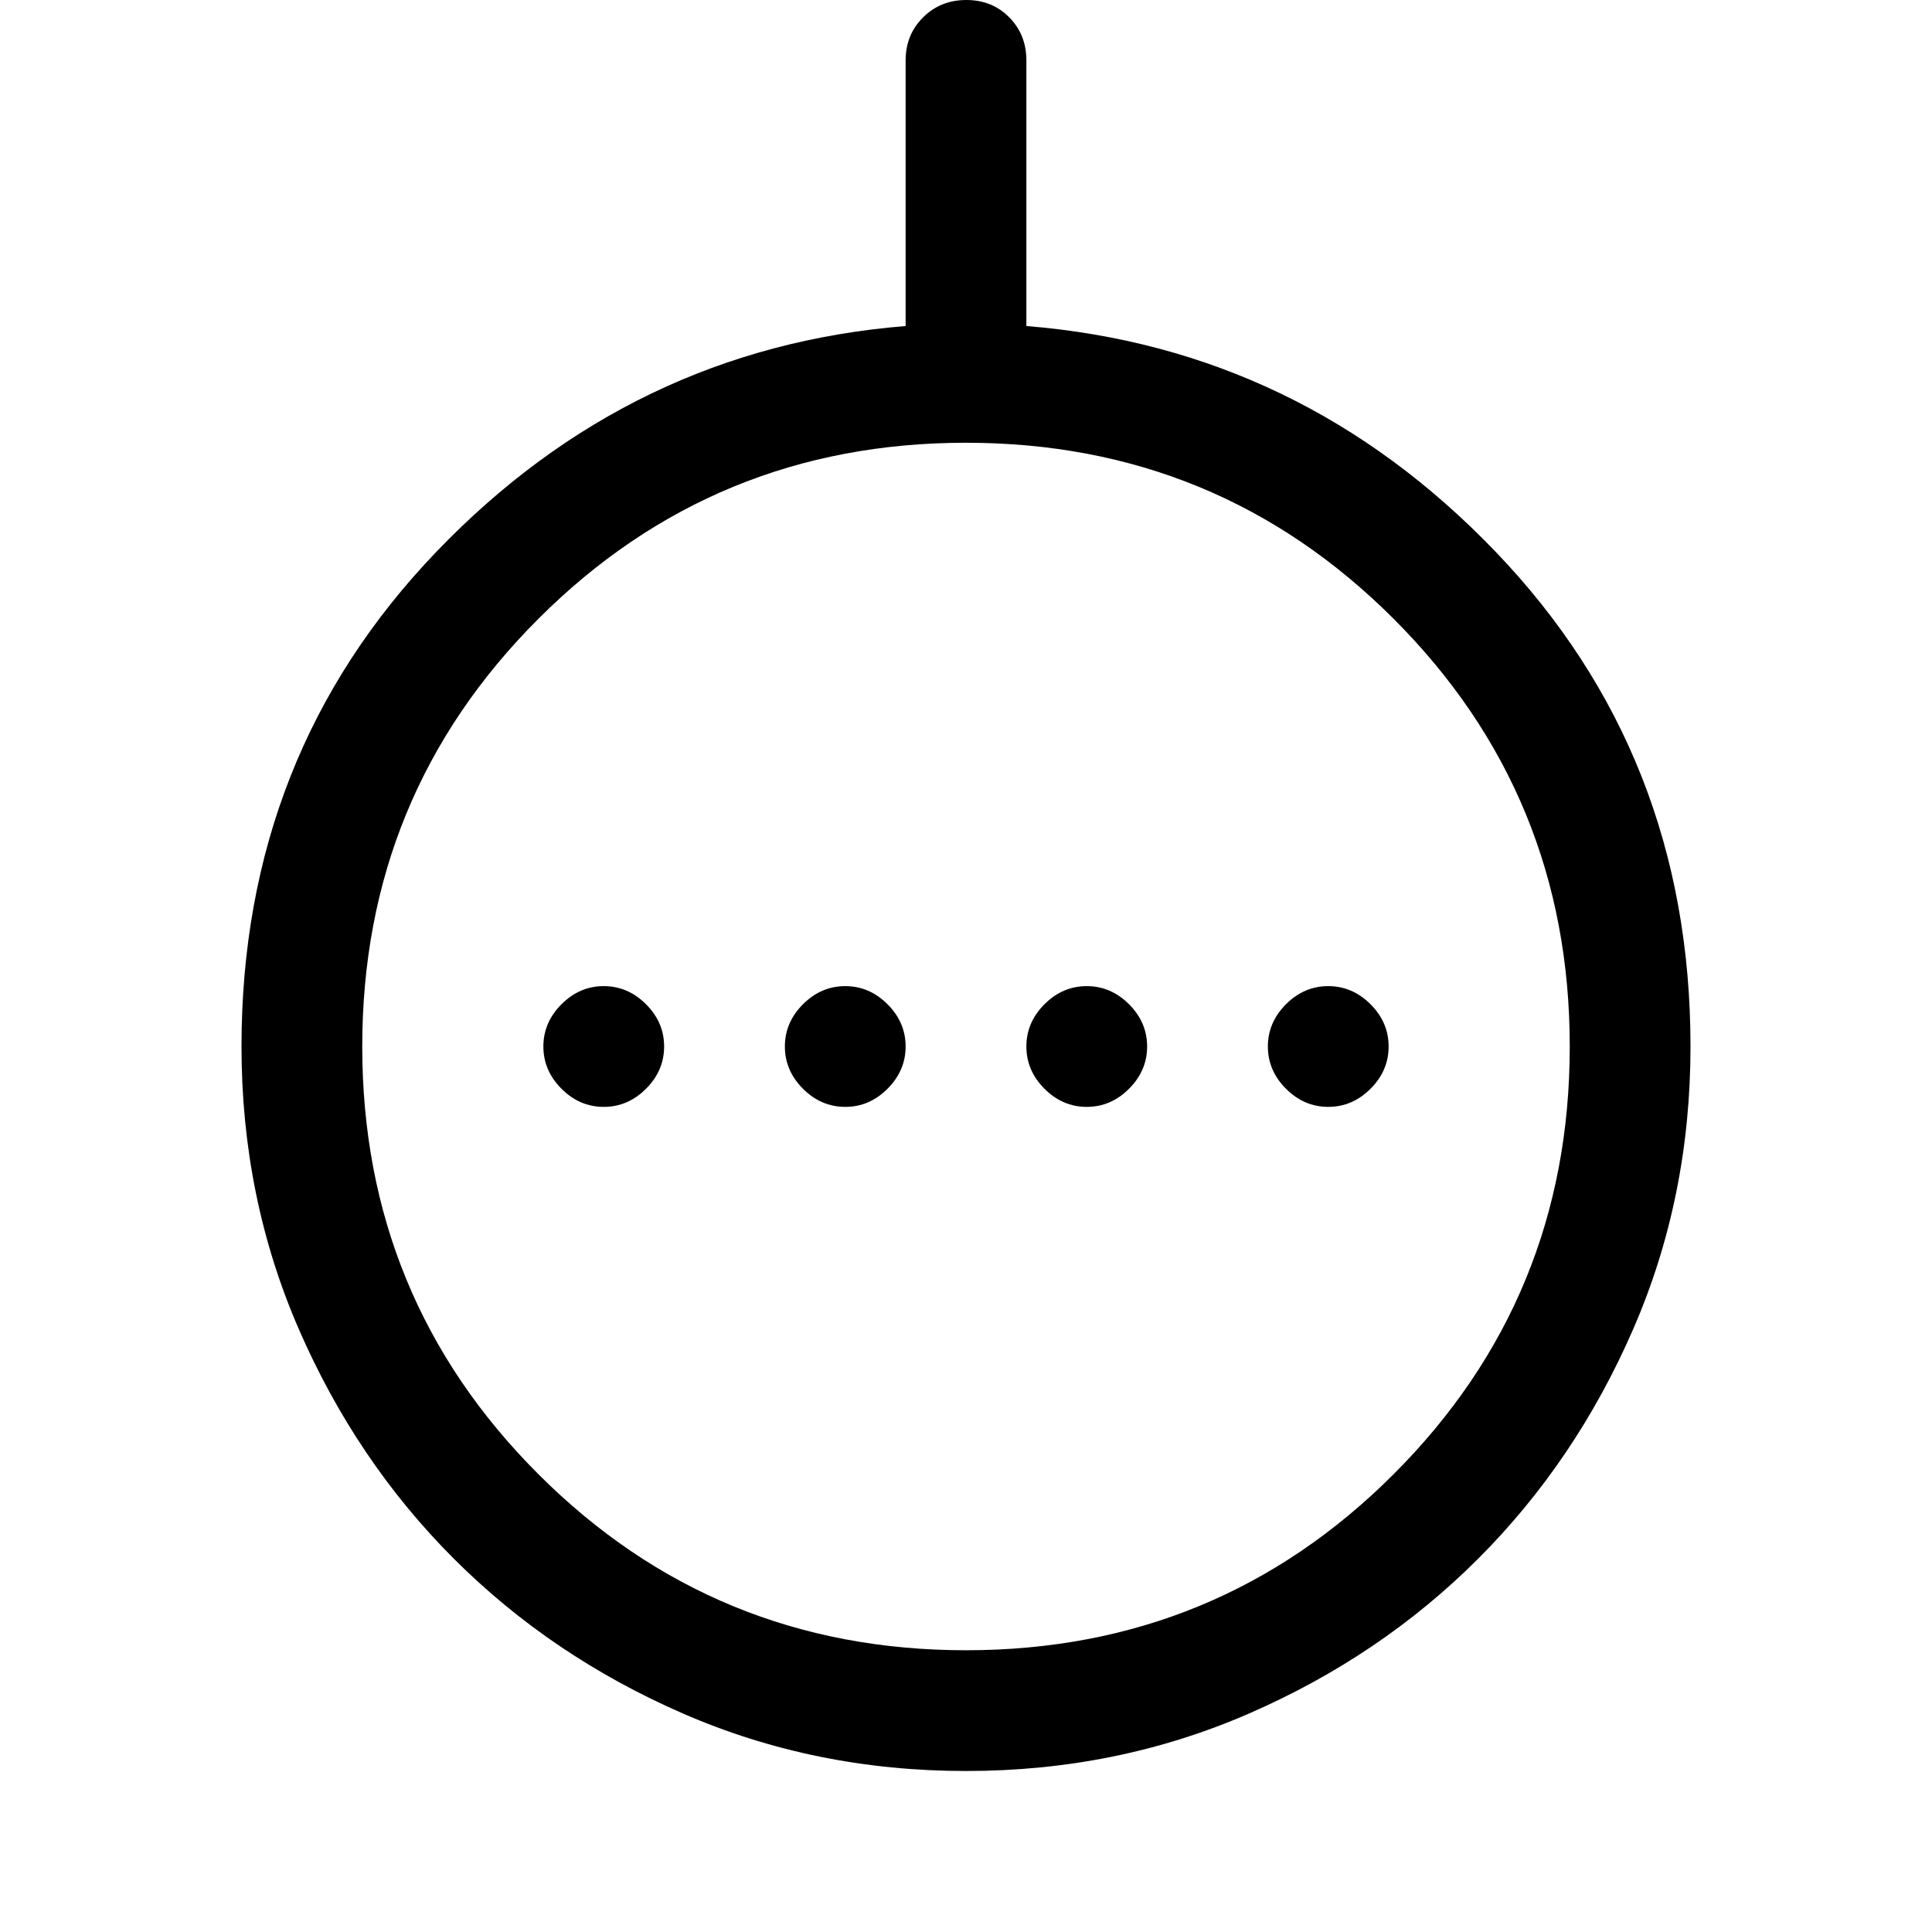 <svg xmlns="http://www.w3.org/2000/svg" width="48" height="48" viewBox="0 96 960 960"><path d="M300 646q12 0 21-9t9-21q0-12-9-21t-21-9q-12 0-21 9t-9 21q0 12 9 21t21 9Zm120 0q12 0 21-9t9-21q0-12-9-21t-21-9q-12 0-21 9t-9 21q0 12 9 21t21 9Zm120 0q12 0 21-9t9-21q0-12-9-21t-21-9q-12 0-21 9t-9 21q0 12 9 21t21 9Zm120 0q12 0 21-9t9-21q0-12-9-21t-21-9q-12 0-21 9t-9 21q0 12 9 21t21 9ZM480 976q-75 0-140.5-28.5t-114-77q-48.5-48.5-77-114T120 616q0-145 97-246t233-112V126q0-12.75 8.675-21.375Q467.351 96 480.175 96 493 96 501.5 104.625T510 126v132q136 11 233 112t97 246q0 75-28.5 140.5t-77 114q-48.5 48.5-114 77T480 976Zm0-60q125 0 212.5-87.5T780 616q0-125-87.5-212.5T480 316q-125 0-212.5 87.5T180 616q0 125 87.5 212.5T480 916Zm0-300Z"/></svg>